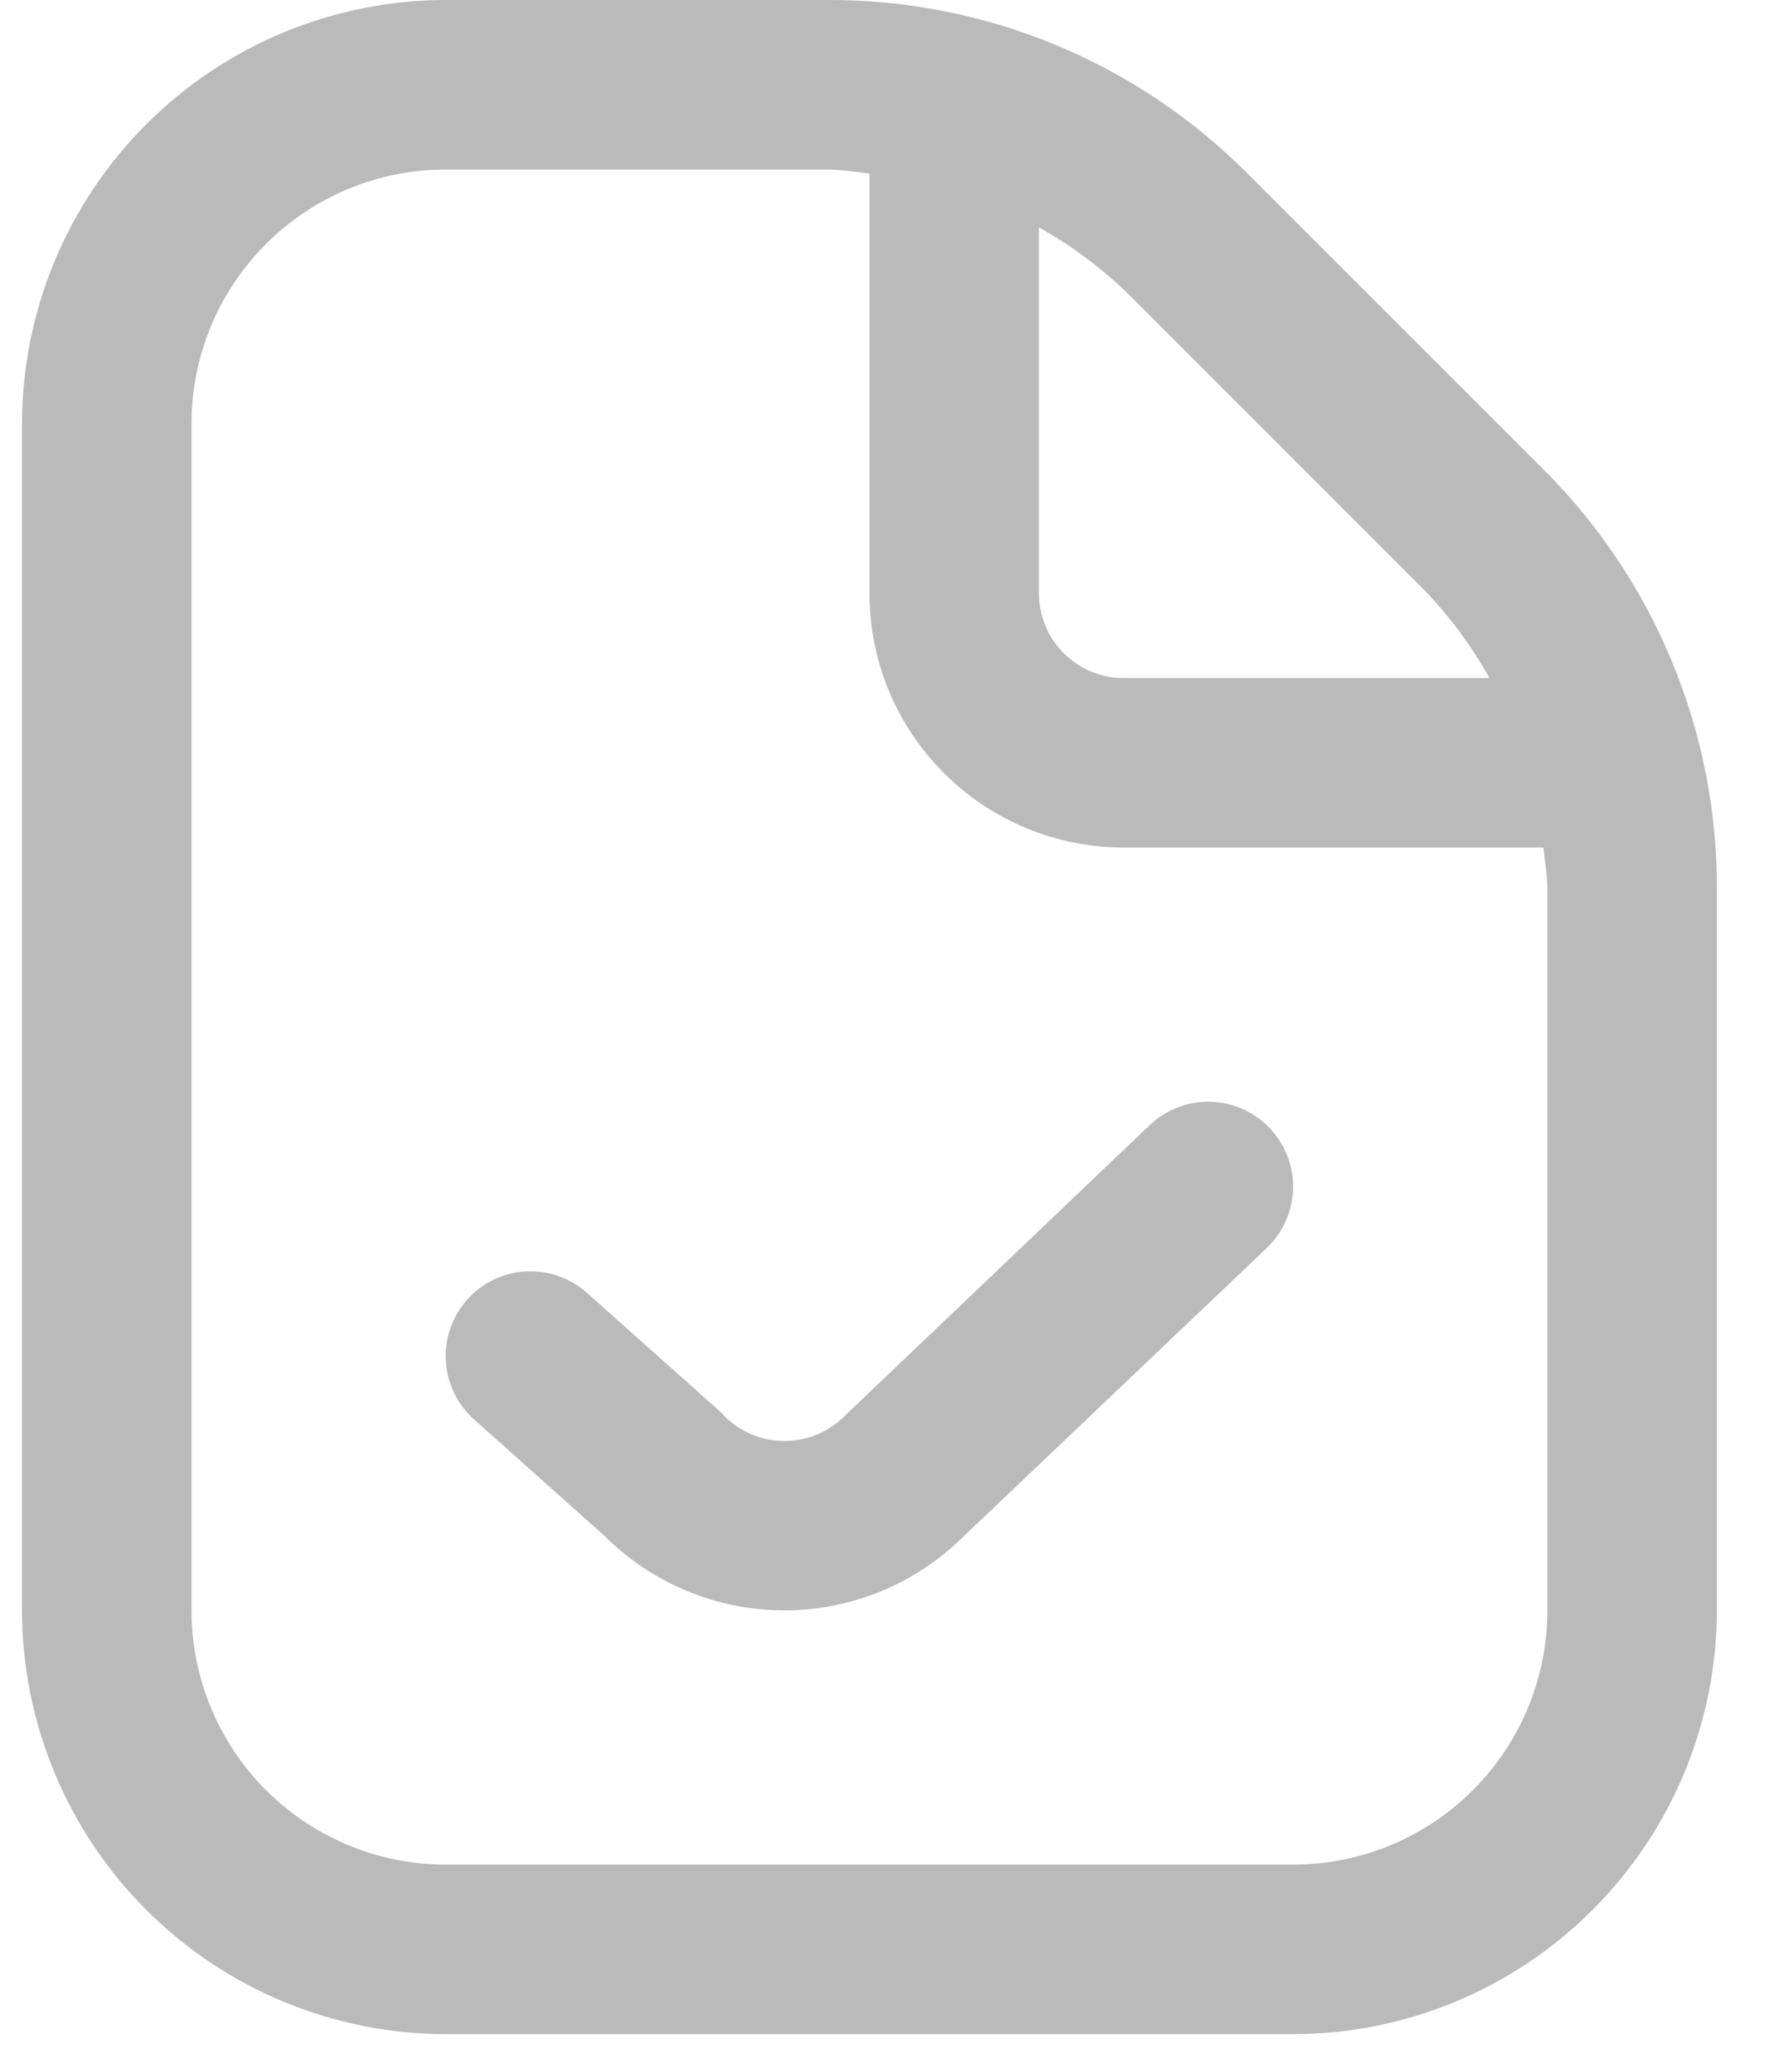 <svg width="19" height="22" viewBox="0 0 19 22" fill="none" xmlns="http://www.w3.org/2000/svg">
<path d="M16.389 4.982L13.251 1.845C12.668 1.258 11.974 0.793 11.209 0.476C10.445 0.16 9.625 -0.002 8.797 2.23165e-05H4.734C3.541 0.001 2.397 0.476 1.553 1.32C0.71 2.163 0.235 3.307 0.234 4.5V17.1C0.235 18.293 0.71 19.437 1.553 20.28C2.397 21.124 3.541 21.599 4.734 21.6H13.734C14.927 21.599 16.071 21.124 16.914 20.28C17.758 19.437 18.232 18.293 18.234 17.1V9.437C18.236 8.609 18.074 7.789 17.757 7.025C17.441 6.26 16.976 5.566 16.389 4.982ZM15.116 6.255C15.391 6.538 15.627 6.856 15.819 7.2H11.934C11.695 7.2 11.466 7.105 11.297 6.936C11.129 6.768 11.034 6.539 11.034 6.3V2.415C11.378 2.607 11.696 2.843 11.979 3.118L15.116 6.255ZM16.434 17.1C16.434 17.816 16.149 18.503 15.643 19.009C15.137 19.515 14.45 19.8 13.734 19.8H4.734C4.018 19.8 3.331 19.515 2.825 19.009C2.318 18.503 2.034 17.816 2.034 17.1V4.5C2.034 3.784 2.318 3.097 2.825 2.591C3.331 2.084 4.018 1.8 4.734 1.8H8.797C8.946 1.8 9.088 1.829 9.234 1.842V6.3C9.234 7.016 9.518 7.703 10.025 8.209C10.531 8.716 11.218 9 11.934 9H16.392C16.405 9.146 16.434 9.288 16.434 9.437V17.1ZM13.485 11.98C13.65 12.153 13.739 12.384 13.733 12.622C13.727 12.861 13.627 13.087 13.454 13.252L10.224 16.324C9.716 16.824 9.031 17.103 8.319 17.1C7.607 17.097 6.924 16.813 6.42 16.309L5.034 15.072C4.856 14.913 4.748 14.69 4.735 14.452C4.728 14.334 4.744 14.215 4.783 14.104C4.822 13.992 4.883 13.889 4.962 13.801C5.04 13.712 5.136 13.64 5.242 13.589C5.349 13.537 5.464 13.508 5.582 13.501C5.821 13.487 6.055 13.569 6.233 13.728L7.66 15C7.741 15.092 7.841 15.166 7.952 15.218C8.064 15.27 8.184 15.298 8.307 15.301C8.43 15.305 8.552 15.283 8.666 15.237C8.78 15.192 8.884 15.123 8.97 15.036L12.21 11.948C12.296 11.867 12.397 11.802 12.507 11.759C12.618 11.717 12.736 11.696 12.854 11.699C12.973 11.702 13.09 11.728 13.198 11.777C13.306 11.825 13.404 11.894 13.485 11.98Z" fill="#BABABA"/>
</svg>
